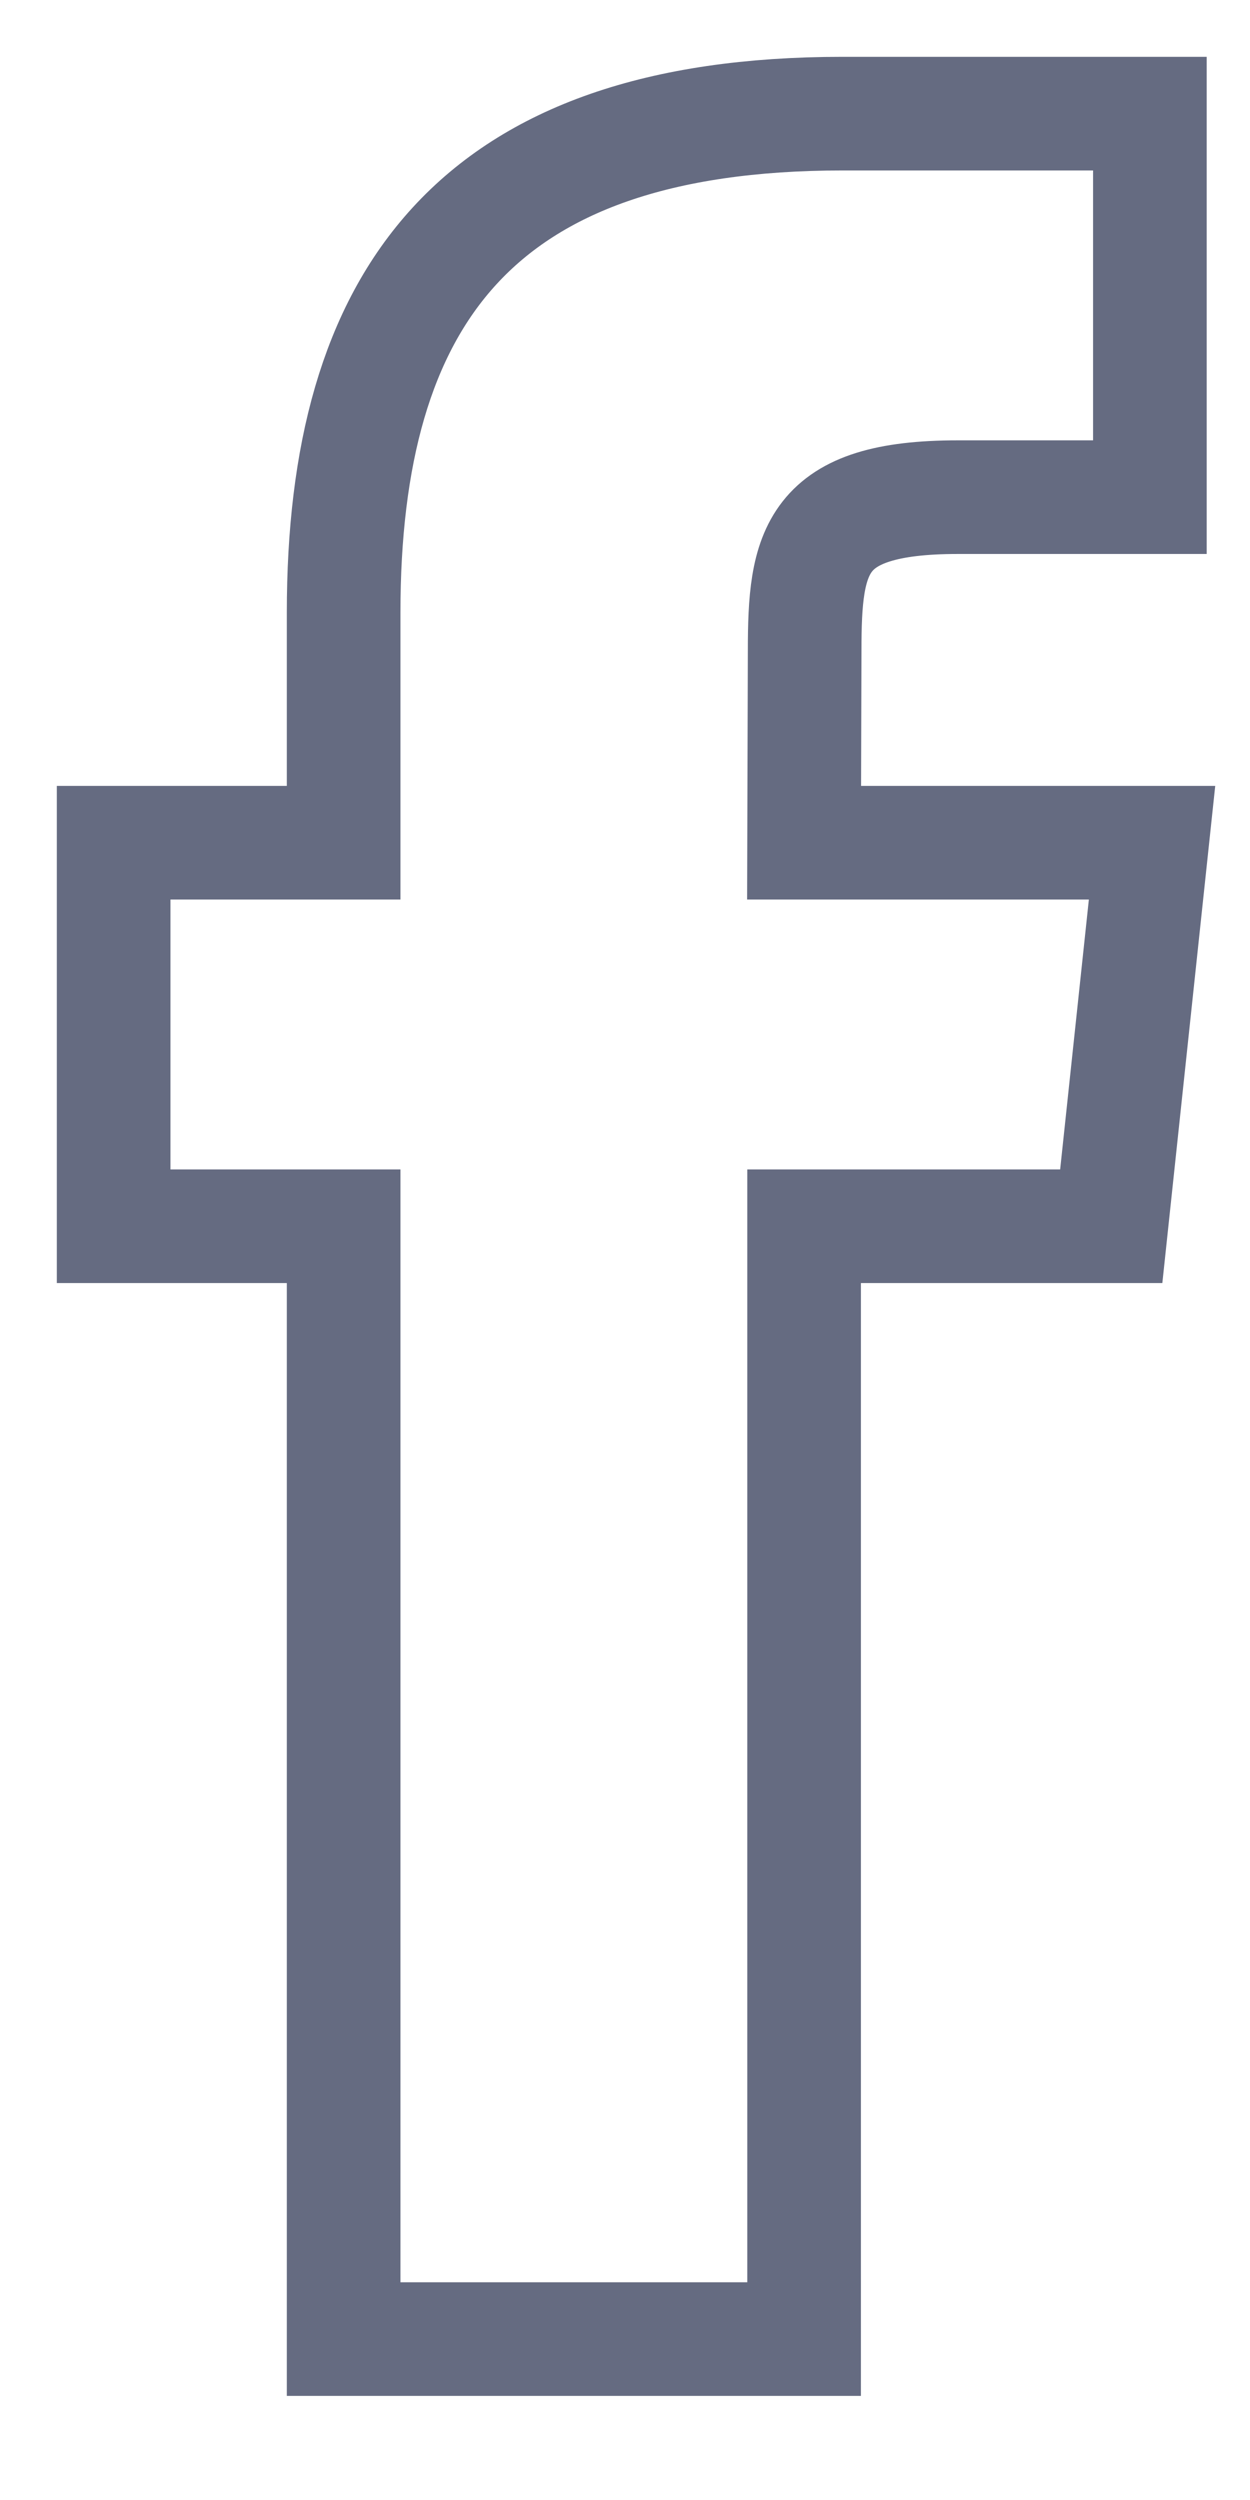 <svg width="11" height="22" viewBox="0 0 11 22" fill="none" xmlns="http://www.w3.org/2000/svg">
<path d="M7.076 20.584V10.791H9.779L10.138 7.416H7.076L7.081 5.727C7.081 4.847 7.164 4.375 8.429 4.375H10.119V1H7.415C4.167 1 3.024 2.637 3.024 5.39V7.416H1V10.791H3.024V20.584H7.076Z" stroke="#656B81"/>
</svg>
